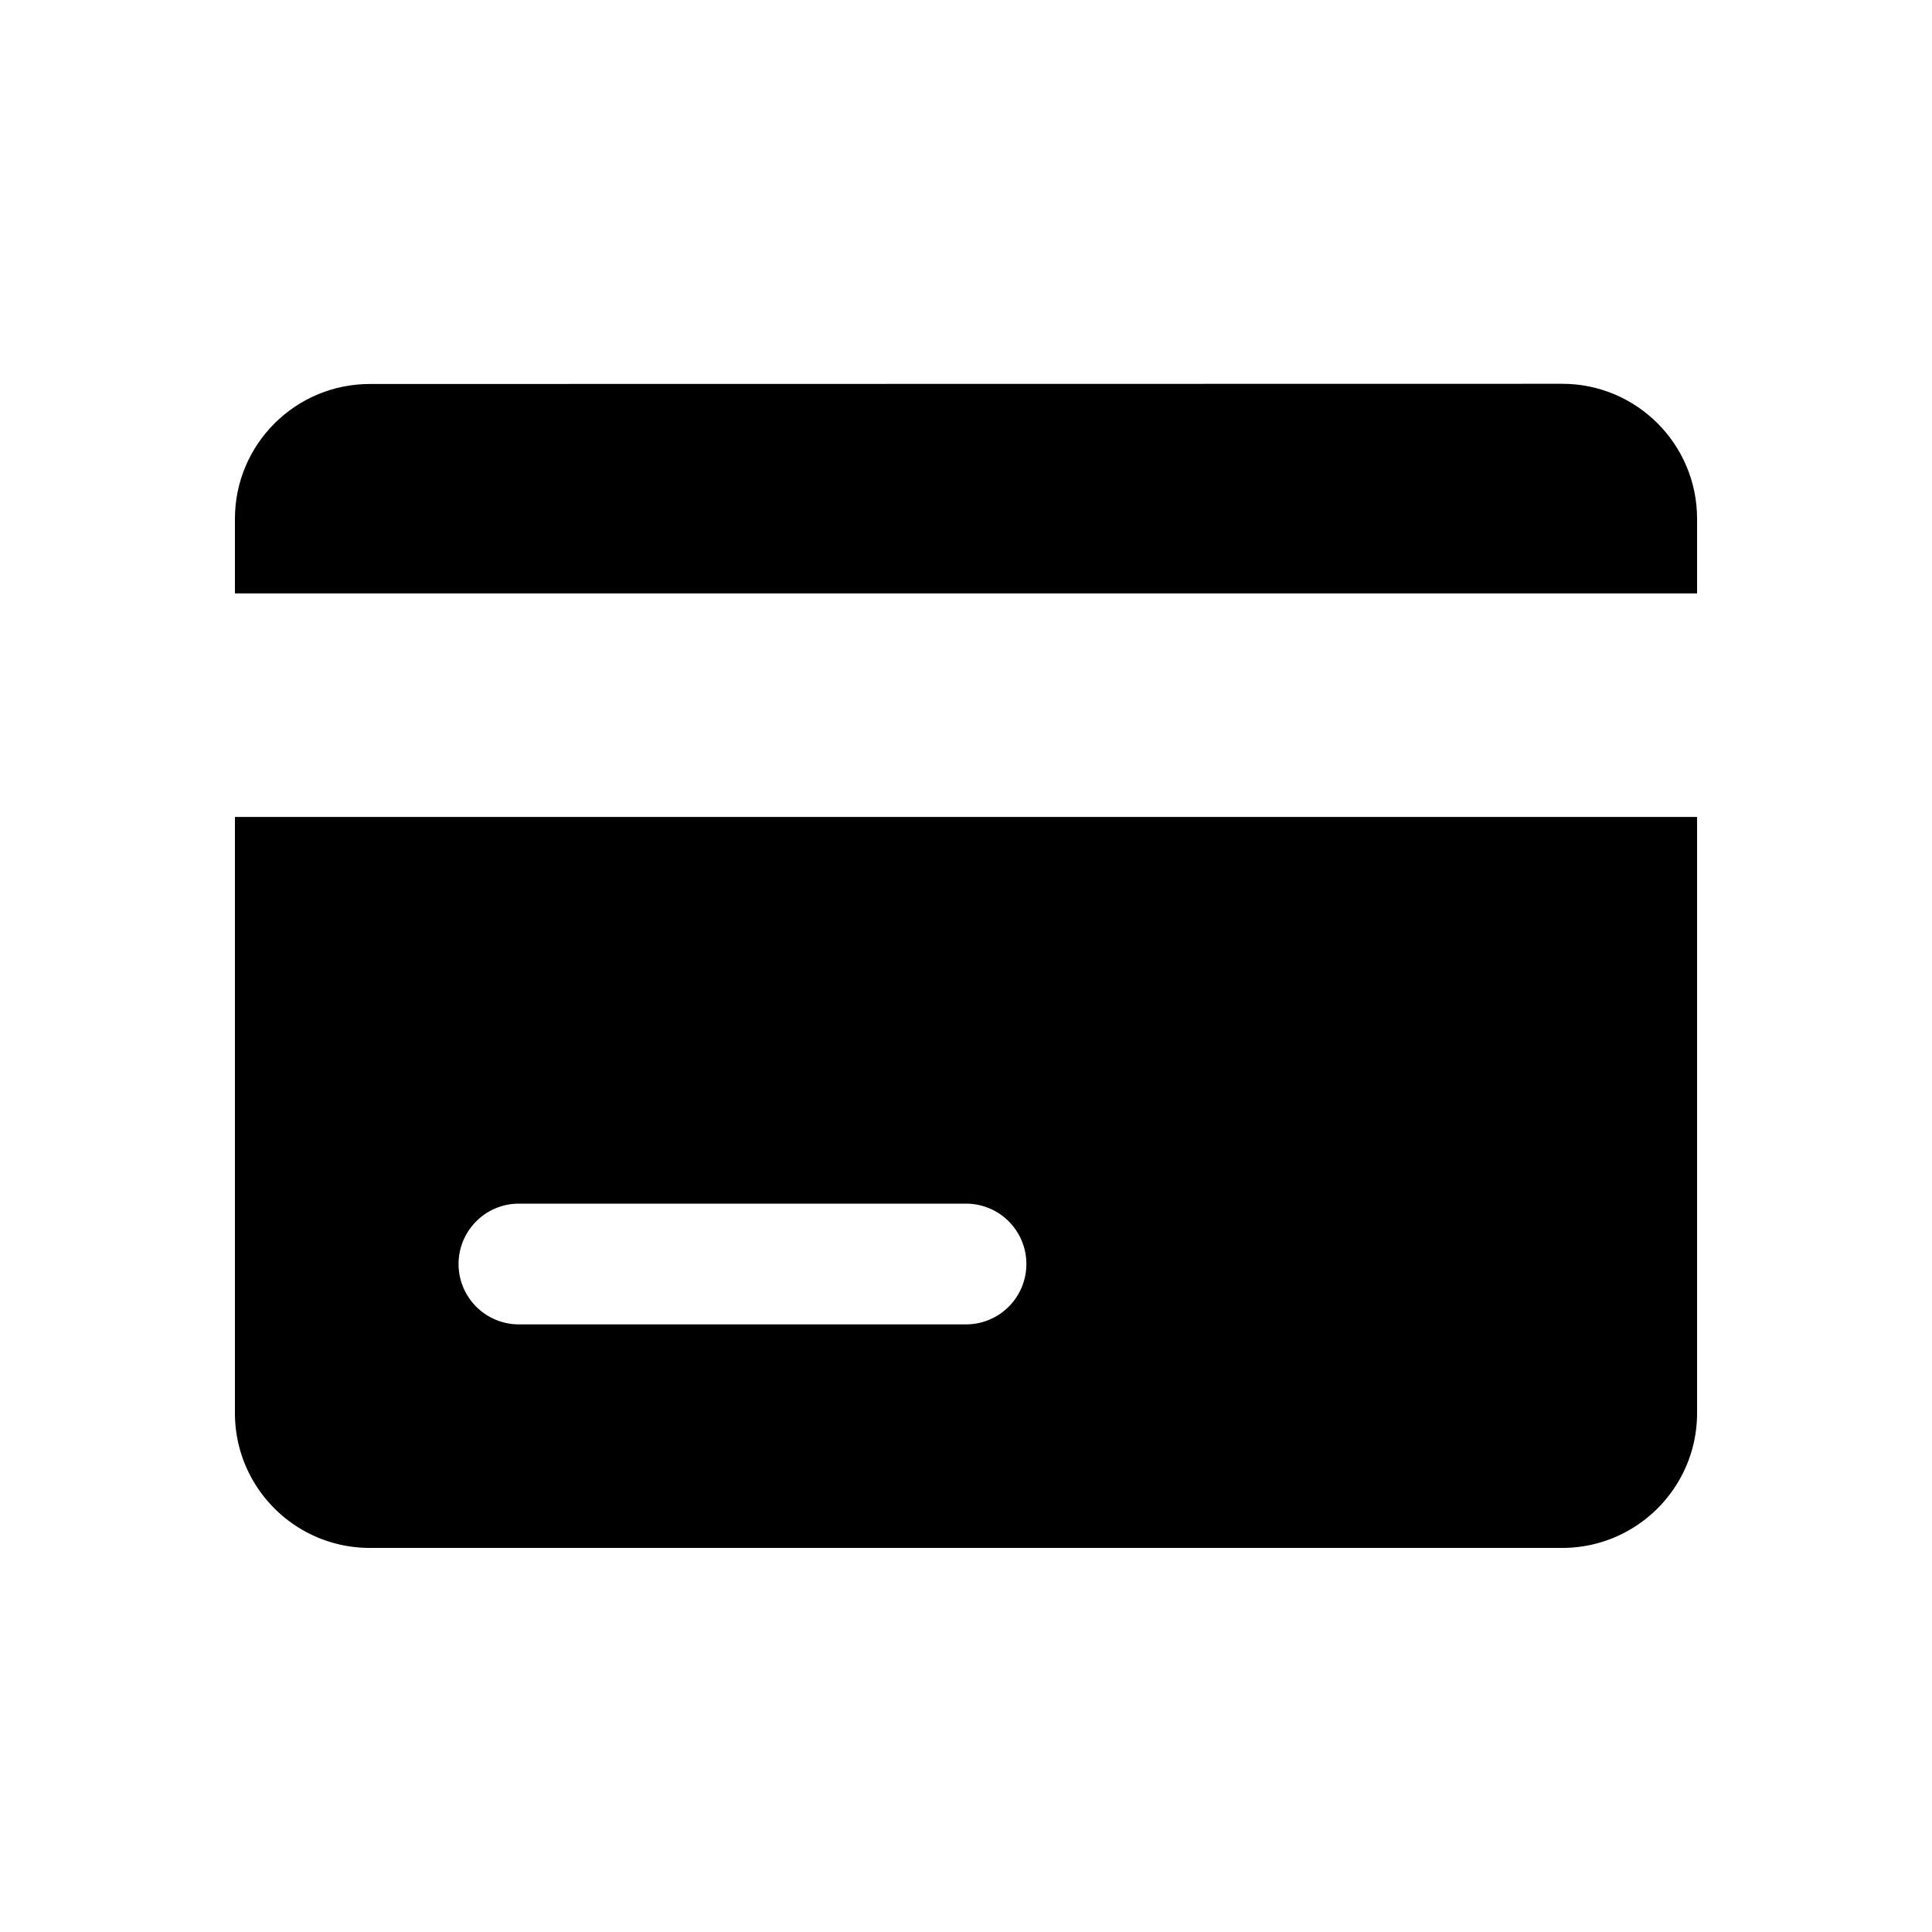 <svg xmlns="http://www.w3.org/2000/svg" width="20" height="20" fill="none" class="persona-icon" viewBox="0 0 20 20"><path fill="currentColor" d="M3.829 3.975c-.772 0-1.397.625-1.397 1.396v.772h15.136V5.37c0-.771-.625-1.397-1.396-1.397z"/><path fill="currentColor" fill-rule="evenodd" d="M17.568 8.457H2.432v6.171c0 .771.625 1.396 1.397 1.396h12.343c.77 0 1.396-.625 1.396-1.396zM4.747 13.085c0-.345.28-.625.625-.625H10a.625.625 0 1 1 0 1.25H5.372a.625.625 0 0 1-.625-.625" clip-rule="evenodd"/></svg>